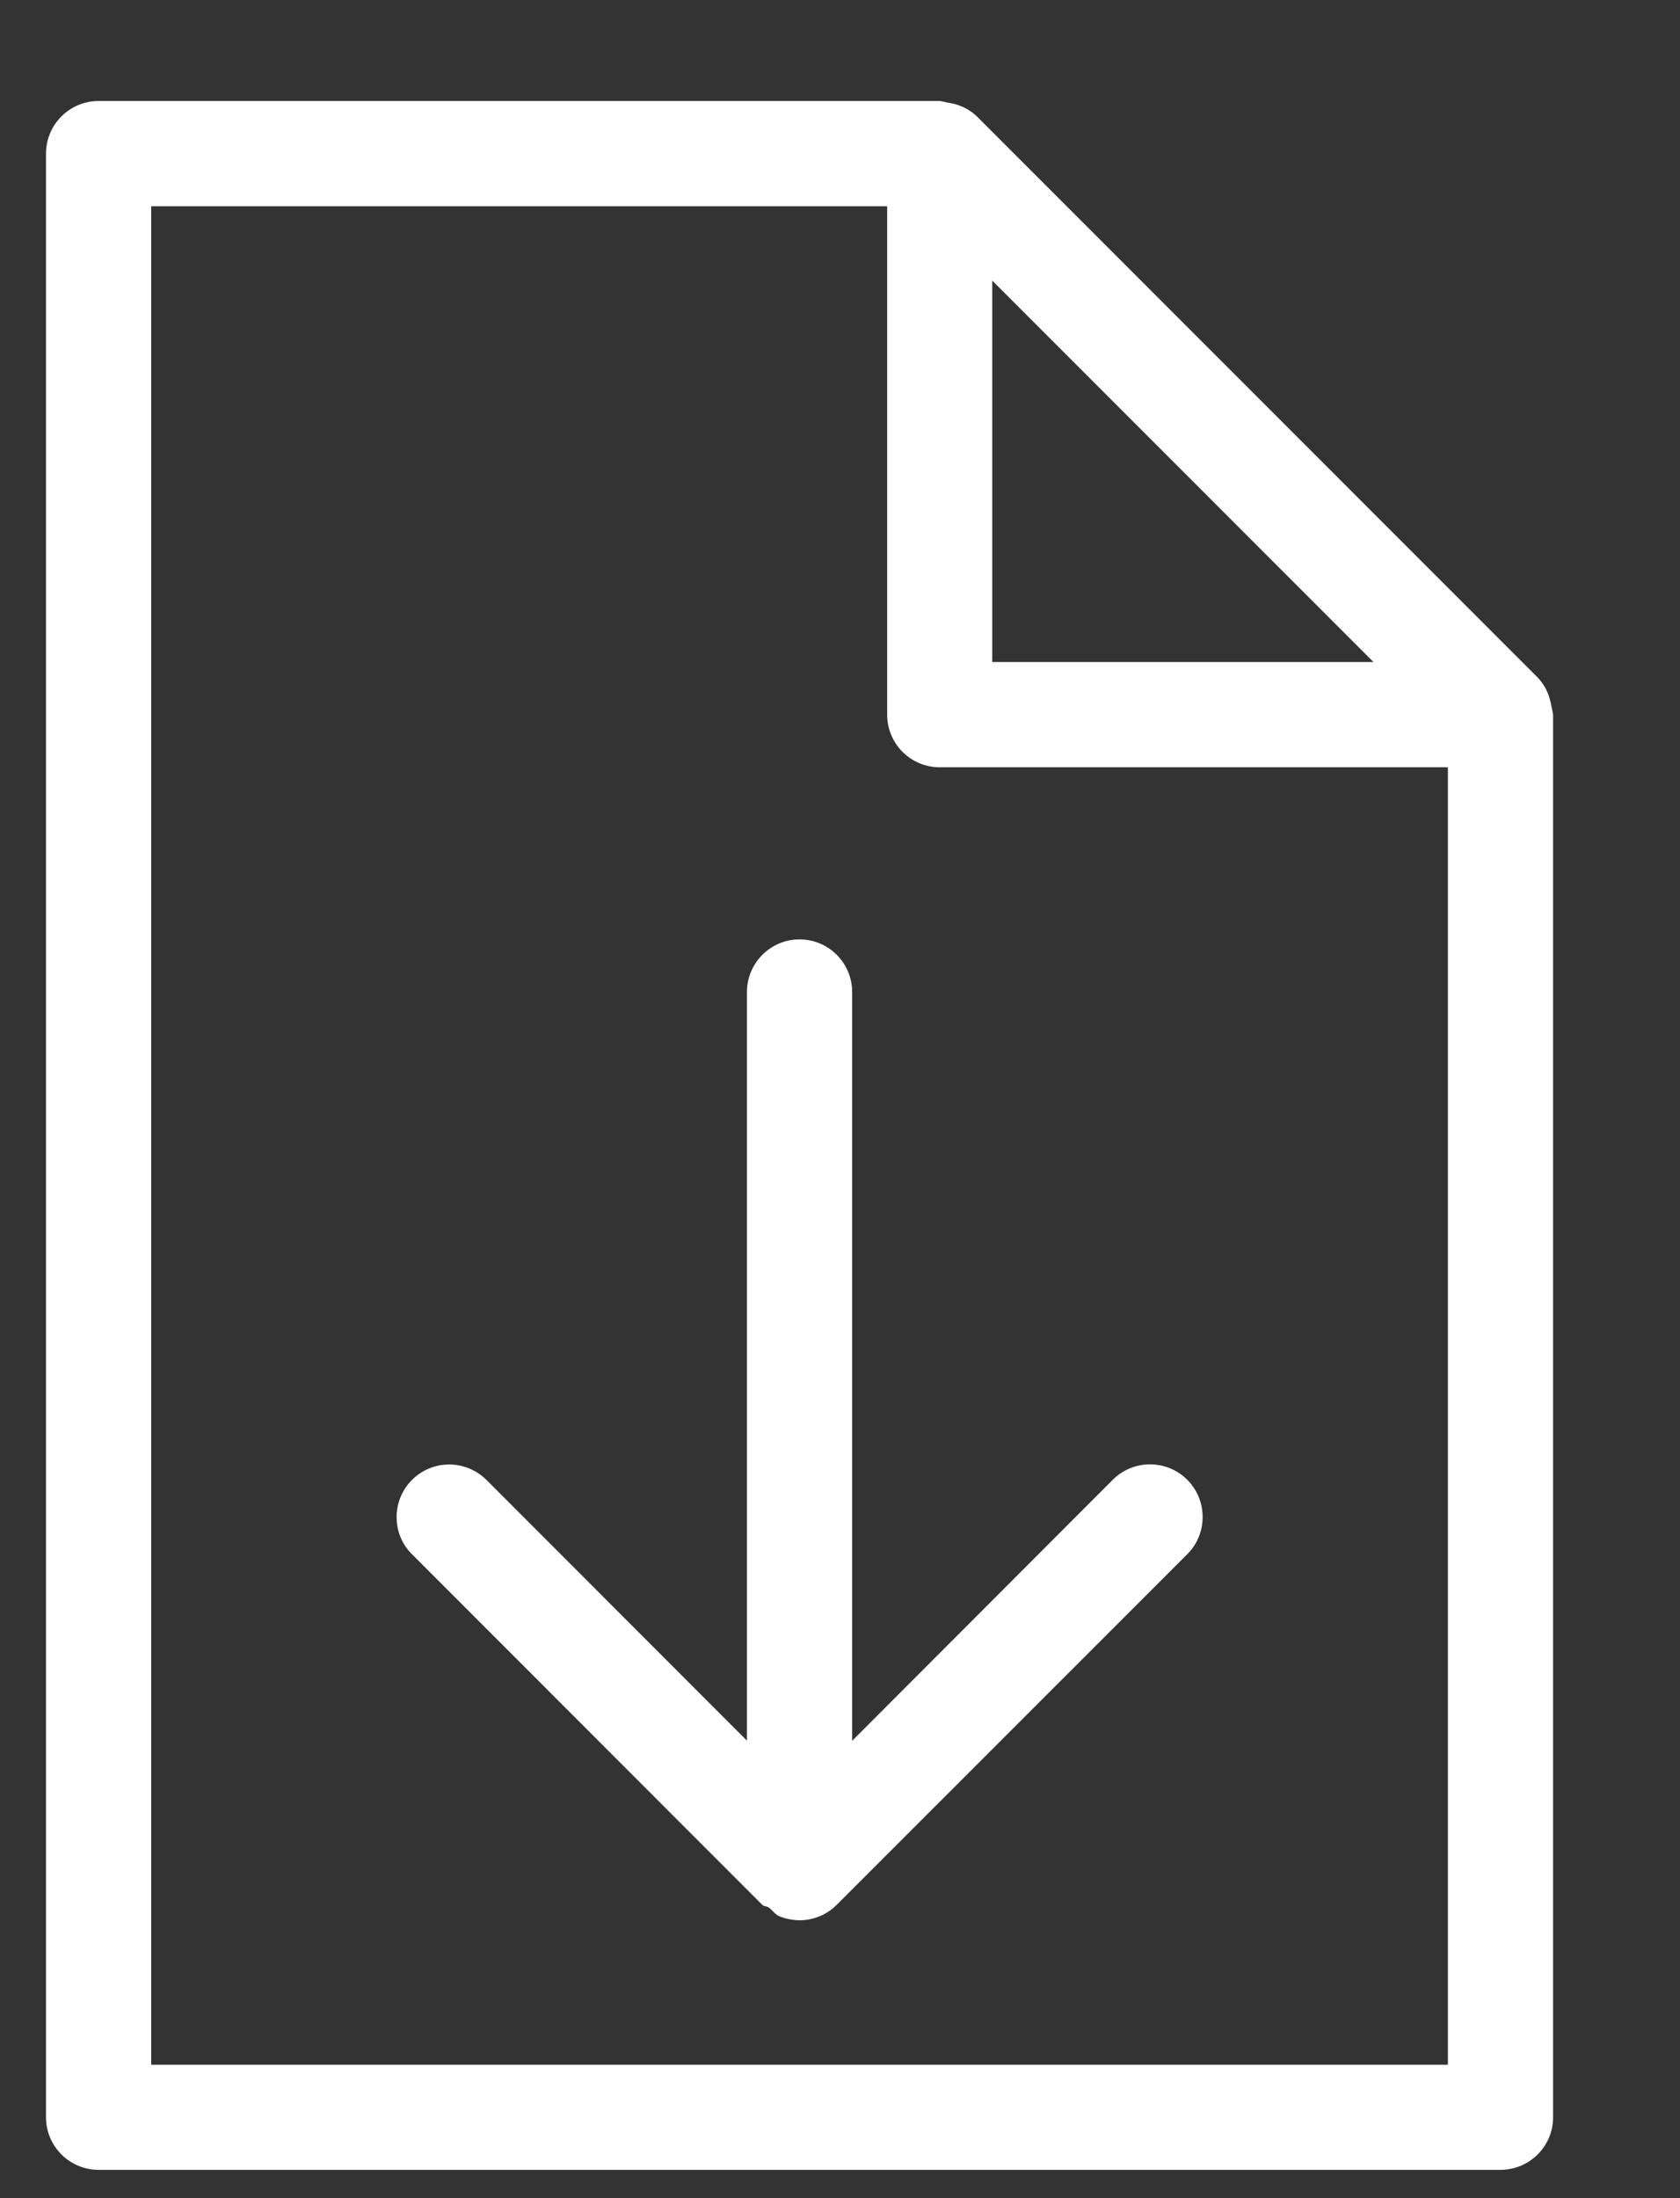 <svg width="13" height="17" viewBox="0 0 13 17" fill="none" xmlns="http://www.w3.org/2000/svg">
<rect x="0" y="0" width="13" height="17" fill="#333333" stroke="none"/>
<path d="M12.007 5.474C12.004 5.455 12.001 5.438 11.997 5.422L11.997 5.425C11.981 5.352 11.946 5.29 11.899 5.24L7.56 0.901C7.51 0.853 7.447 0.819 7.378 0.802L7.375 0.802C7.361 0.798 7.343 0.794 7.325 0.792H7.324C7.31 0.788 7.292 0.784 7.274 0.781H7.272H0.763C0.539 0.781 0.356 0.963 0.356 1.188V16.375C0.356 16.599 0.539 16.781 0.763 16.781H11.611C11.835 16.781 12.018 16.599 12.018 16.375V5.527C12.015 5.506 12.011 5.489 12.007 5.471L12.007 5.474ZM10.628 5.12H7.678V2.17L10.628 5.12ZM1.17 15.968V1.595H6.865V5.527C6.865 5.752 7.047 5.934 7.272 5.934H11.204V15.968H1.17ZM8.611 11.444L6.594 13.463V7.672C6.594 7.448 6.412 7.265 6.187 7.265C5.962 7.265 5.78 7.448 5.78 7.672V13.462L3.763 11.444C3.689 11.372 3.588 11.326 3.476 11.326C3.251 11.326 3.069 11.508 3.069 11.733C3.069 11.846 3.114 11.947 3.188 12.02L5.899 14.732C5.914 14.746 5.935 14.741 5.95 14.753C5.978 14.774 5.998 14.806 6.031 14.82C6.077 14.839 6.131 14.85 6.187 14.851C6.299 14.851 6.401 14.805 6.474 14.732L9.187 12.02C9.261 11.947 9.306 11.845 9.306 11.732C9.306 11.507 9.124 11.325 8.899 11.325C8.787 11.325 8.685 11.37 8.611 11.444Z" fill="white"/>
</svg>
